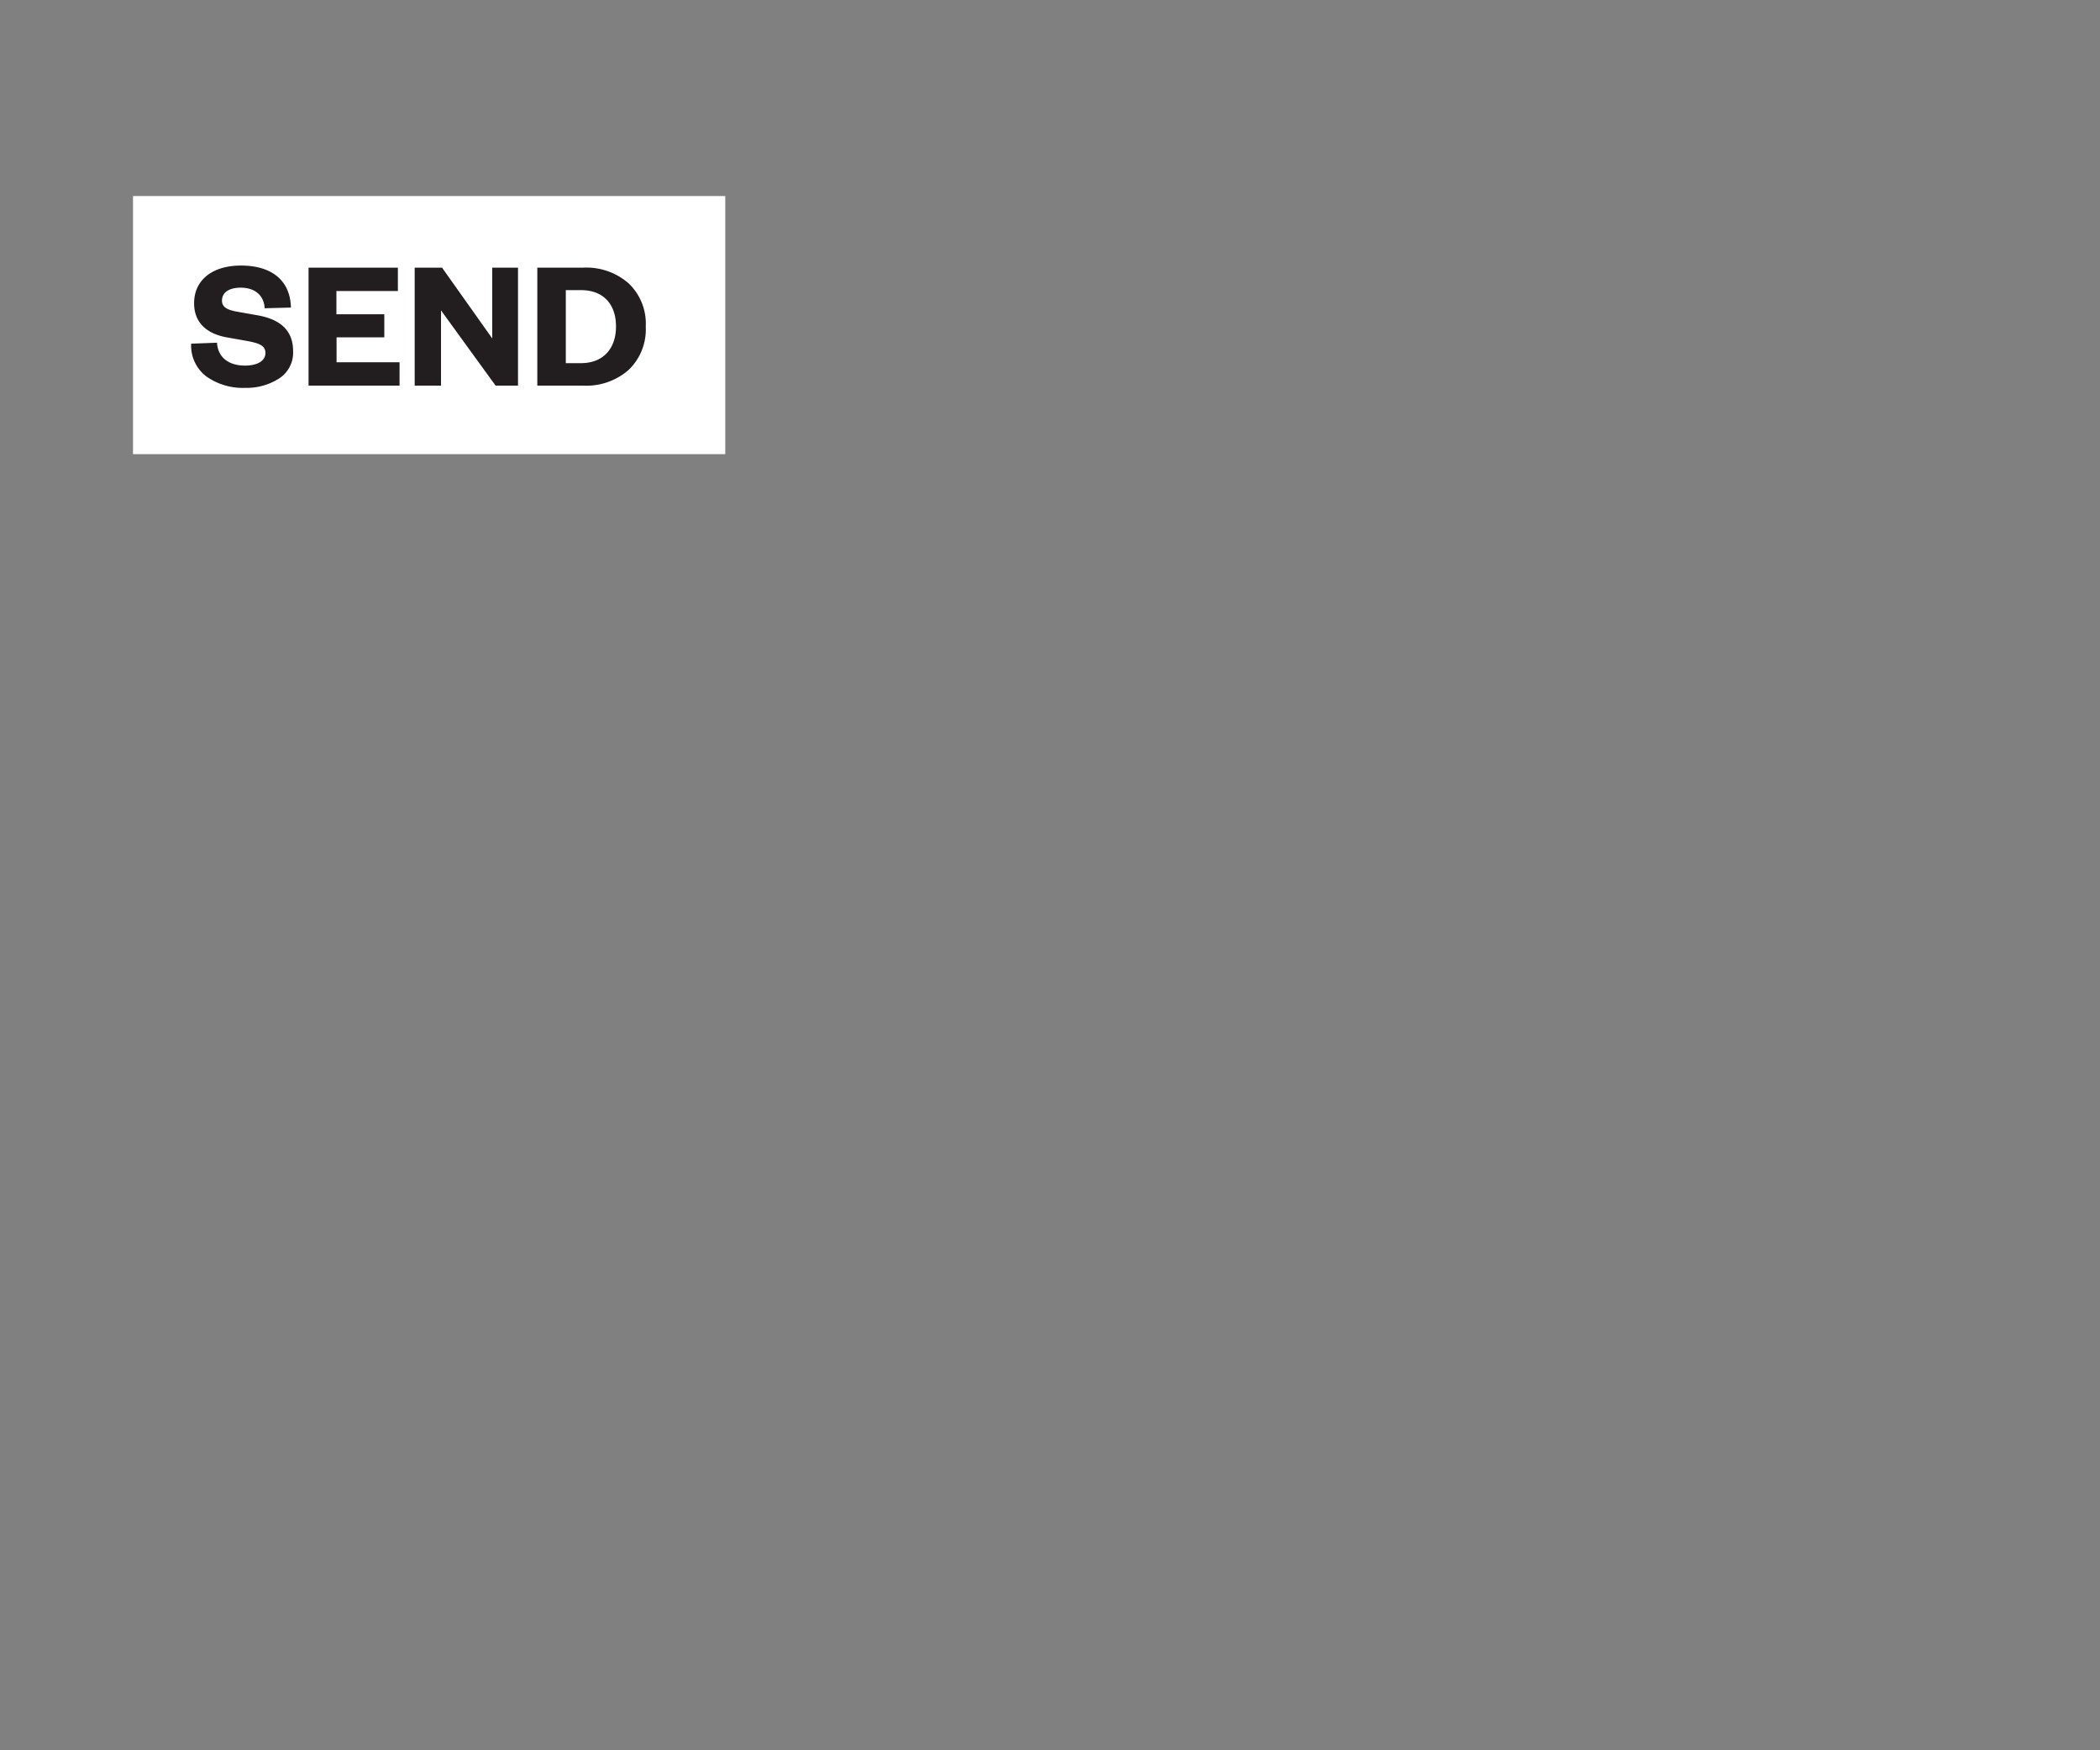<svg id="Layer_1" data-name="Layer 1" xmlns="http://www.w3.org/2000/svg" xmlns:xlink="http://www.w3.org/1999/xlink" viewBox="0 0 300 250"><rect x="0" y="0" width="300" height="250" fill="#808080" stroke="none"/><defs><style>.cls-1{fill:none;}.cls-2{clip-path:url(#clip-path);}.cls-3{clip-path:url(#clip-path-3);}.cls-4{clip-path:url(#clip-path-4);}.cls-5{clip-path:url(#clip-path-5);}.cls-6{fill:#fff;}.cls-7{fill:#221e1f;}</style><clipPath id="clip-path"><rect class="cls-1" x="-320" width="300" height="250"/></clipPath><clipPath id="clip-path-3"><rect class="cls-1" x="-141.68" y="90.72" width="87.28" height="86.76"/></clipPath><clipPath id="clip-path-4"><rect class="cls-1" x="-33088" y="-32517" width="65535" height="65535"/></clipPath><clipPath id="clip-path-5"><rect class="cls-1" width="300" height="250"/></clipPath></defs><g class="cls-5"><g class="cls-5"><rect class="cls-6" x="19" y="28" width="84.61" height="36.87"/><path class="cls-7" d="M80.83,51.87V41.44H83c3.18,0,5,2,5,5.19s-1.85,5.24-5,5.24Zm-4.07,3.21h6.53a9.15,9.15,0,0,0,6.52-2.25,8,8,0,0,0,2.44-6.18,7.94,7.94,0,0,0-2.44-6.17,9.15,9.15,0,0,0-6.52-2.25H76.76ZM63.15,38.23H59.24V55.08H63V44.33L70.8,55.08H74V38.23H70.32V48.34ZM57.08,51.74h-9V48.18h6.82V44.89H48.06V41.57h8.78V38.23H44.08V55.08h13ZM27.31,49.09a5.51,5.51,0,0,0,2.17,4.68A9,9,0,0,0,35,55.4a8.62,8.62,0,0,0,4.87-1.34,4.39,4.39,0,0,0,2-3.93c0-2.75-1.61-4.46-5-5.08l-3.16-.56c-1.2-.24-2-.59-2-1.55,0-1.15,1-1.85,2.68-1.85,1.92,0,3.31,1,3.42,2.94l3.75-.1c-.08-3.72-2.57-6-7.14-6-4.07,0-6.69,2.06-6.69,5.38,0,2.86,1.9,4.35,4.57,4.86l3.16.56c1.47.3,2.46.59,2.46,1.69S36.81,52.22,35,52.22c-2.06,0-3.85-.94-4-3.27Z"/></g></g></svg>